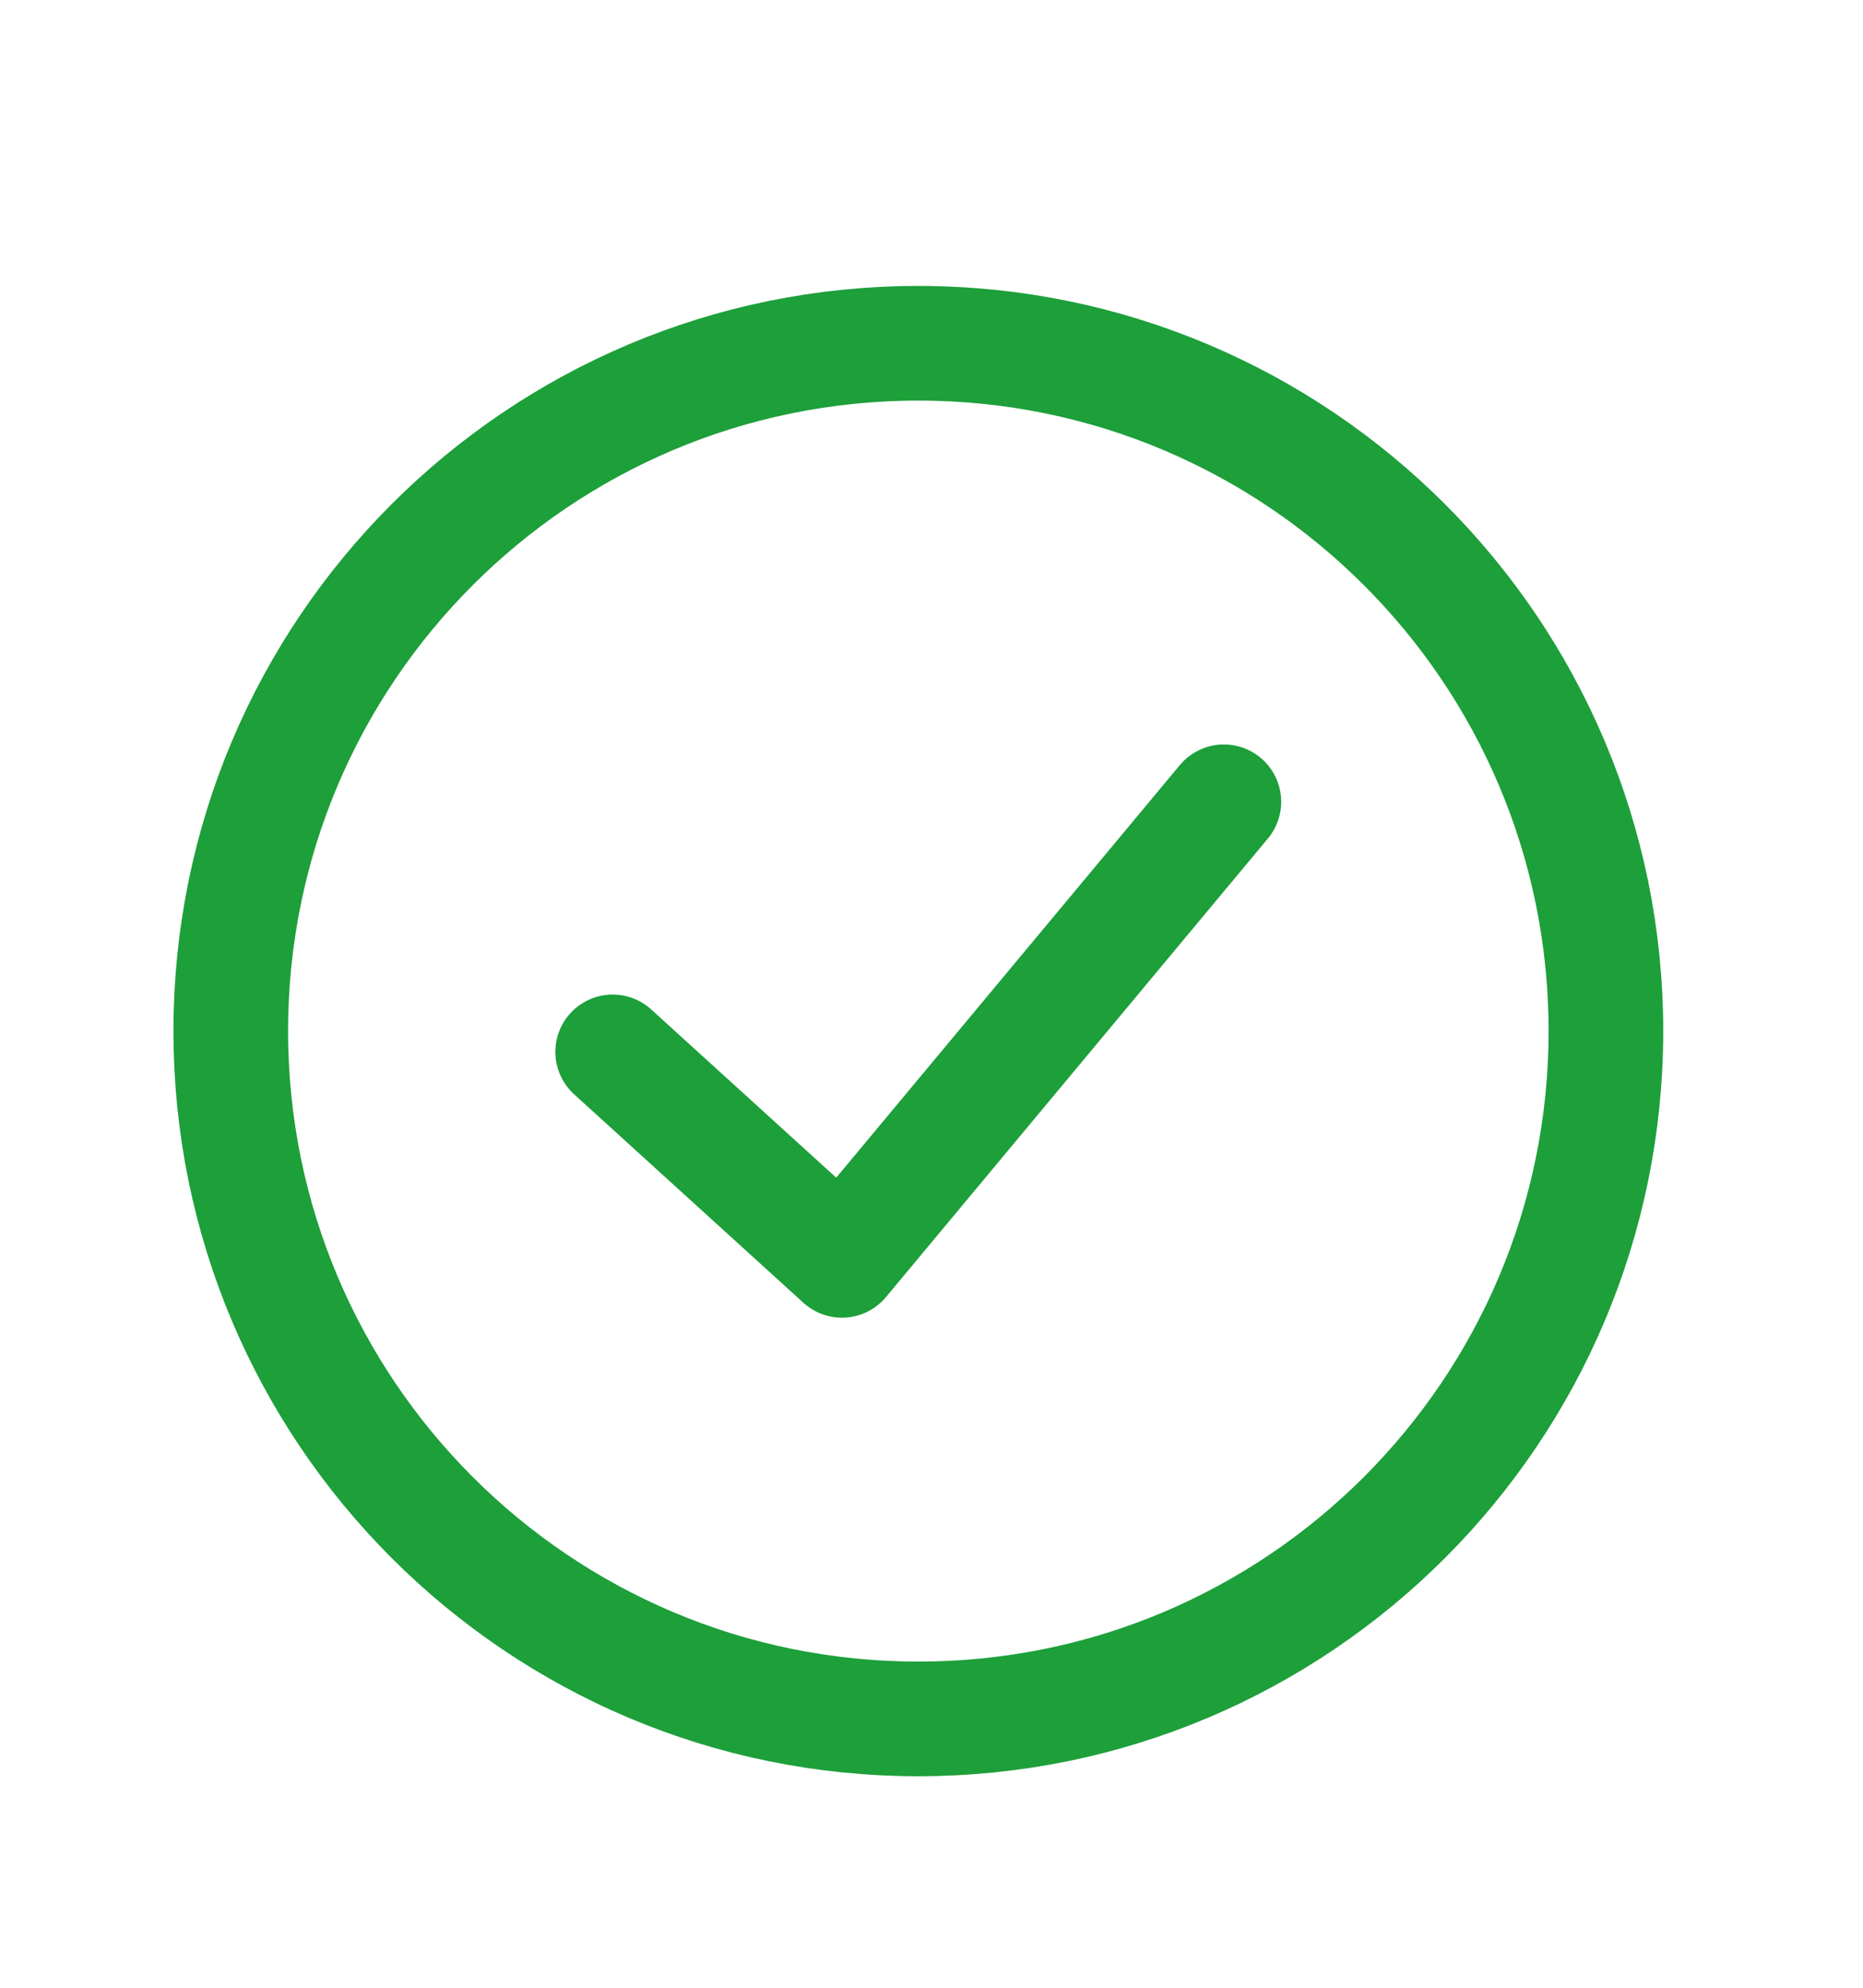 <svg width="15" height="16" viewBox="0 0 15 16" fill="none" xmlns="http://www.w3.org/2000/svg">
<path d="M1.858 8.299C1.858 5.242 4.336 2.763 7.394 2.763C10.451 2.763 12.93 5.242 12.93 8.299C12.93 11.357 10.451 13.836 7.394 13.836C4.336 13.836 1.858 11.357 1.858 8.299Z" stroke="#1D9F3A" stroke-width="0.923"/>
<path d="M9.854 6.454L6.779 10.145L4.933 8.467" stroke="#1D9F3A" stroke-width="0.923" stroke-linecap="round" stroke-linejoin="round"/>
</svg>
